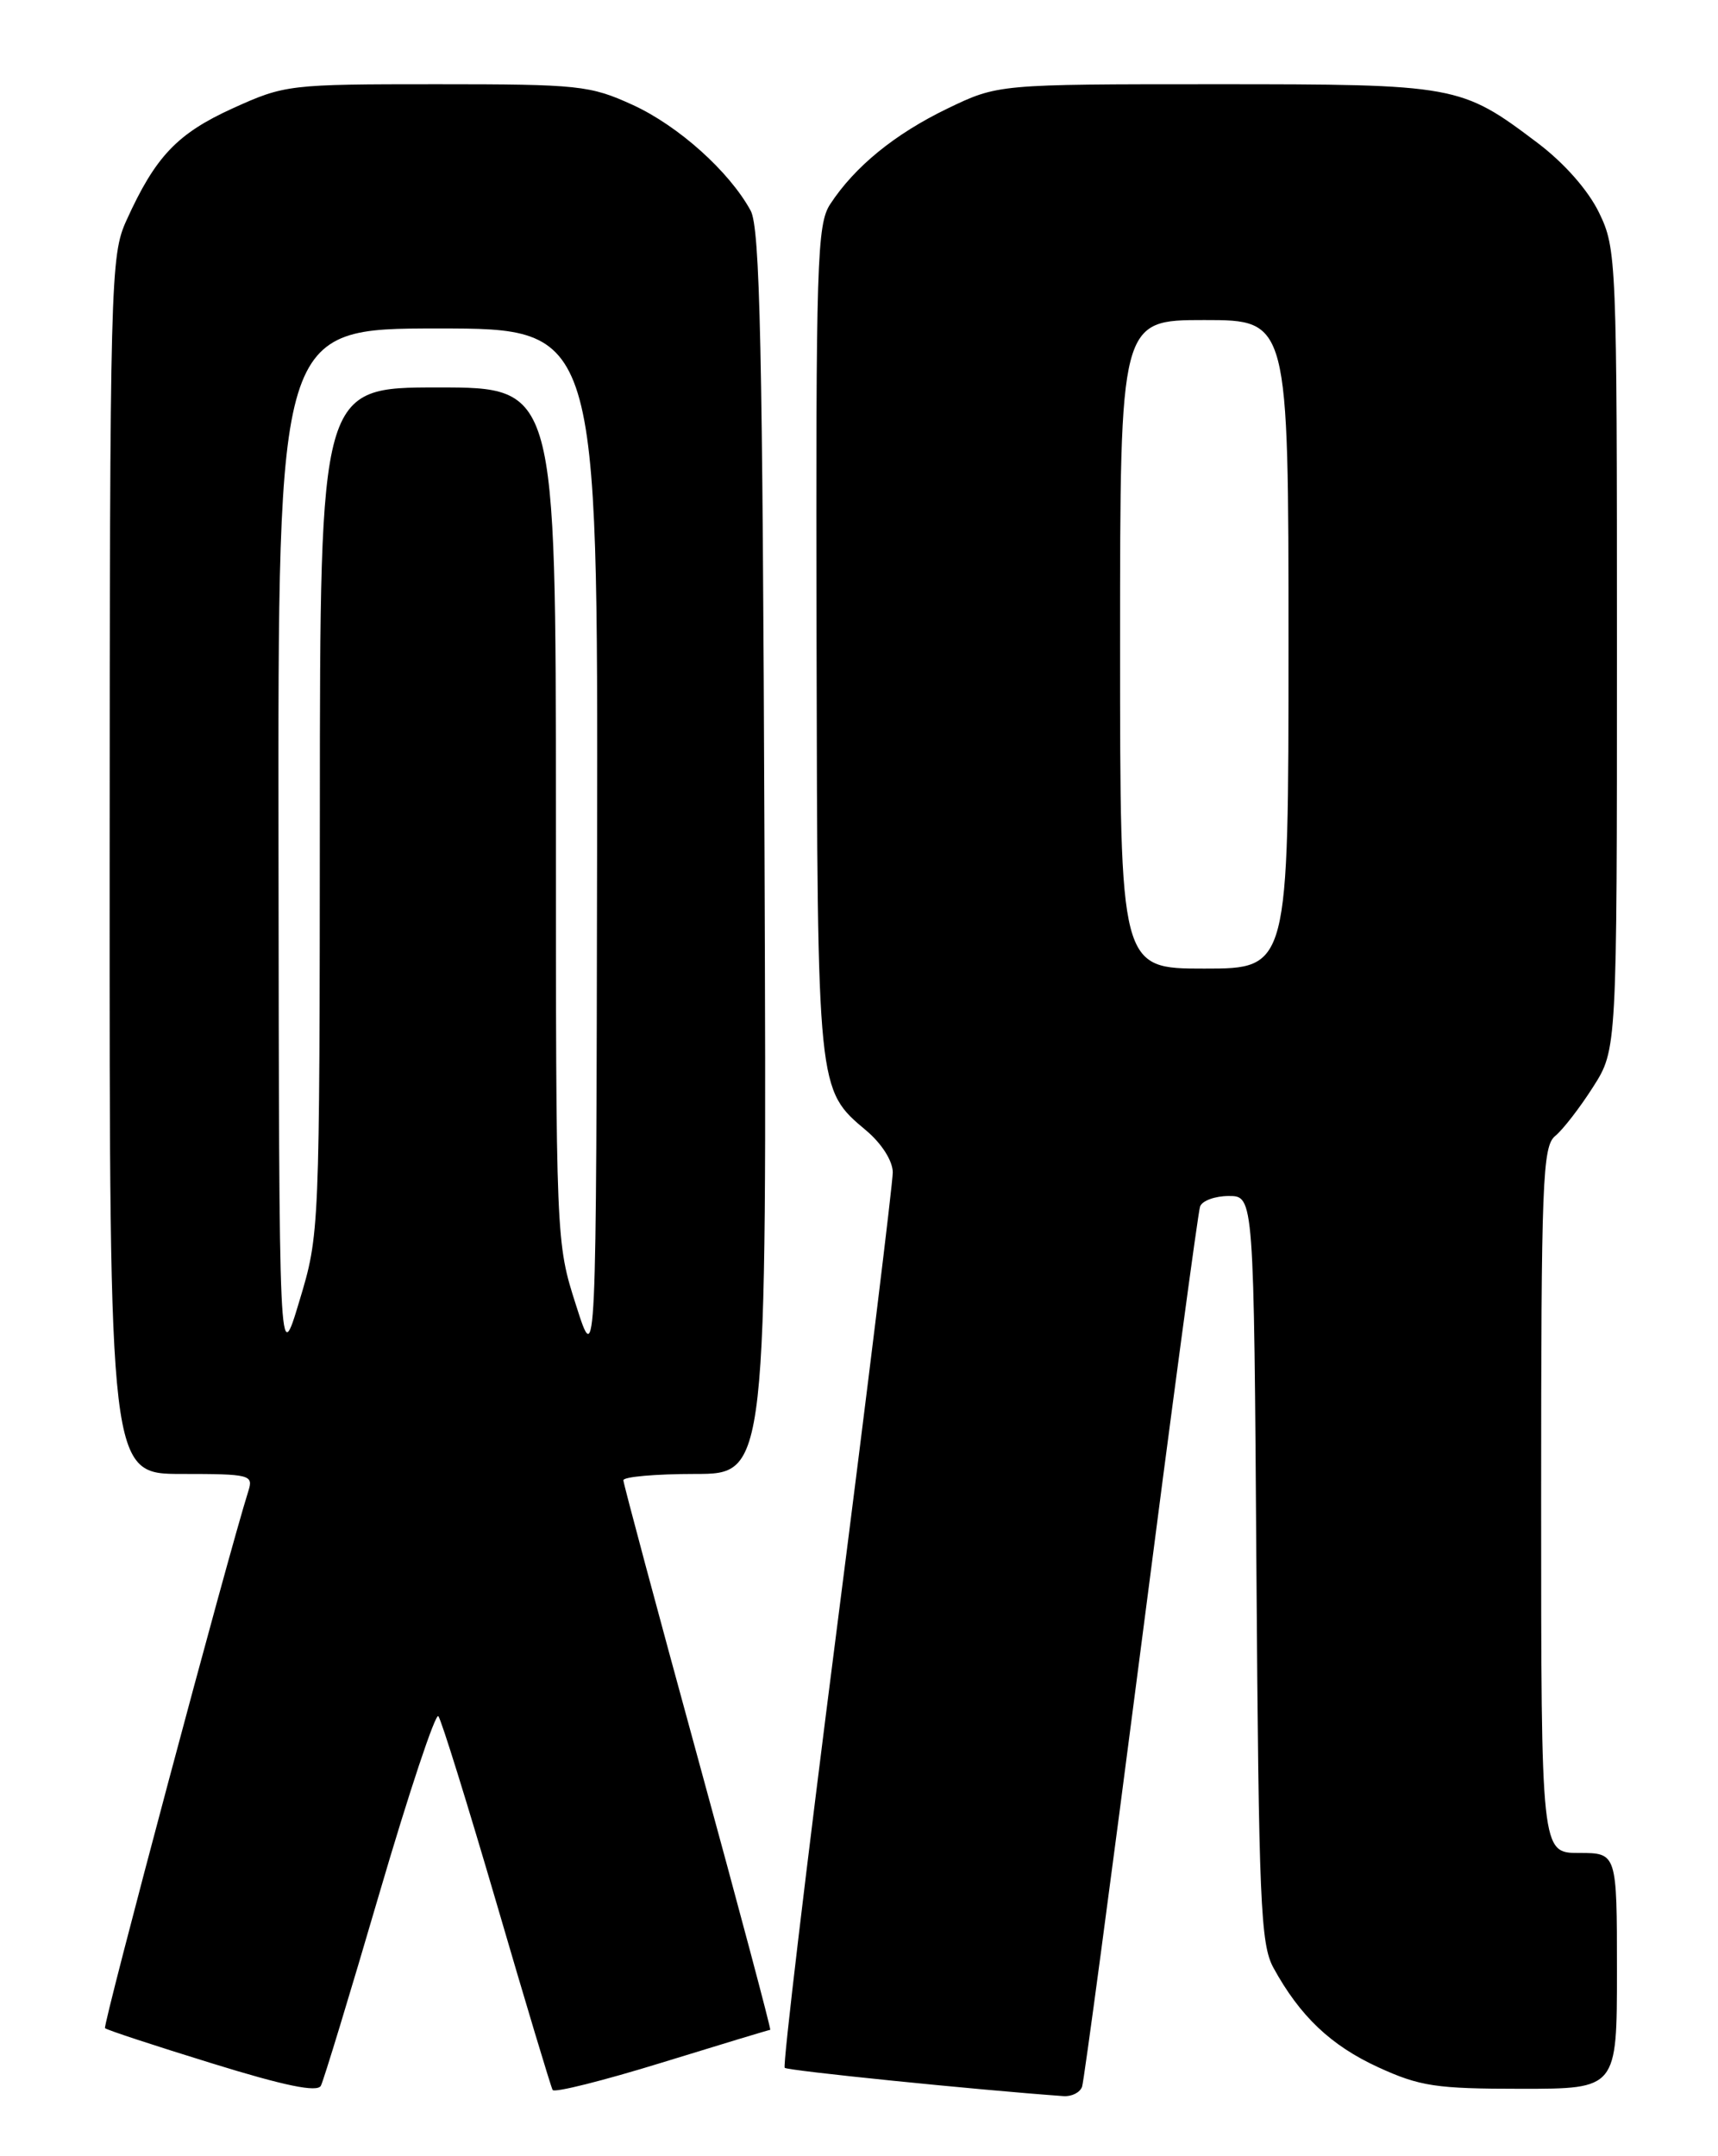 <?xml version="1.0" encoding="UTF-8" standalone="no"?>
<!DOCTYPE svg PUBLIC "-//W3C//DTD SVG 1.1//EN" "http://www.w3.org/Graphics/SVG/1.1/DTD/svg11.dtd" >
<svg xmlns="http://www.w3.org/2000/svg" xmlns:xlink="http://www.w3.org/1999/xlink" version="1.1" viewBox="0 0 204 256">
 <g >
 <path fill="currentColor"
d=" M 45.06 224.76 C 48.56 212.81 51.71 203.36 52.05 203.76 C 52.40 204.17 55.51 214.18 58.97 226.00 C 62.42 237.82 65.42 247.79 65.62 248.14 C 65.82 248.50 71.66 247.03 78.60 244.89 C 85.54 242.75 91.32 241.00 91.46 241.00 C 91.59 241.00 87.73 226.49 82.87 208.75 C 78.01 191.01 74.03 176.16 74.02 175.75 C 74.01 175.34 77.84 175.00 82.53 175.00 C 91.06 175.00 91.06 175.00 90.78 101.25 C 90.55 41.14 90.25 27.04 89.13 25.00 C 86.59 20.35 80.55 14.94 75.14 12.46 C 70.06 10.14 68.76 10.00 51.86 10.00 C 34.30 10.00 33.84 10.05 27.64 12.86 C 21.04 15.86 18.45 18.58 15.01 26.18 C 13.12 30.34 13.04 33.13 13.02 102.75 C 13.00 175.00 13.00 175.00 21.57 175.00 C 29.68 175.00 30.10 175.11 29.50 177.00 C 27.12 184.50 12.17 240.50 12.47 240.80 C 12.67 241.01 18.39 242.89 25.17 244.98 C 33.79 247.65 37.68 248.45 38.10 247.64 C 38.43 247.02 41.56 236.72 45.06 224.76 Z  M 128.49 247.75 C 128.72 247.06 131.87 223.55 135.49 195.50 C 139.10 167.45 142.26 143.94 142.50 143.25 C 142.74 142.56 144.28 142.00 145.91 142.00 C 148.89 142.00 148.89 142.00 149.19 186.25 C 149.47 225.79 149.68 230.83 151.21 233.63 C 154.36 239.38 158.04 242.87 163.67 245.45 C 168.60 247.71 170.54 248.00 180.62 248.00 C 192.00 248.00 192.00 248.00 192.00 234.00 C 192.00 220.00 192.00 220.00 187.50 220.00 C 183.00 220.00 183.00 220.00 183.00 178.12 C 183.00 140.21 183.16 136.11 184.67 134.87 C 185.59 134.12 187.61 131.50 189.17 129.05 C 192.00 124.61 192.00 124.61 192.00 77.12 C 192.00 30.81 191.95 29.52 189.88 25.26 C 188.59 22.59 185.75 19.37 182.59 16.98 C 173.45 10.08 173.01 10.00 144.28 10.00 C 118.50 10.00 118.50 10.00 112.50 12.89 C 106.25 15.91 101.51 19.77 98.58 24.24 C 97.01 26.63 96.87 31.12 96.96 76.04 C 97.07 129.69 97.04 129.33 102.86 134.23 C 104.70 135.78 106.00 137.83 106.01 139.19 C 106.01 140.46 103.03 164.80 99.38 193.28 C 95.73 221.77 92.93 245.27 93.18 245.51 C 93.52 245.85 115.87 248.12 126.28 248.87 C 127.26 248.94 128.25 248.44 128.49 247.75 Z  M 33.07 100.75 C 33.00 39.00 33.00 39.00 52.00 39.00 C 71.00 39.00 71.00 39.00 70.90 100.75 C 70.80 162.50 70.80 162.50 68.41 155.00 C 66.01 147.50 66.01 147.50 66.01 96.75 C 66.00 46.00 66.00 46.00 52.00 46.00 C 38.00 46.00 38.00 46.00 37.98 96.25 C 37.95 146.43 37.95 146.51 35.54 154.50 C 33.14 162.50 33.14 162.50 33.07 100.75 Z  M 133.00 76.50 C 133.00 38.00 133.00 38.00 143.00 38.00 C 153.00 38.00 153.00 38.00 153.00 76.50 C 153.00 115.00 153.00 115.00 143.00 115.00 C 133.00 115.00 133.00 115.00 133.00 76.50 Z "/>
</g>
</svg>